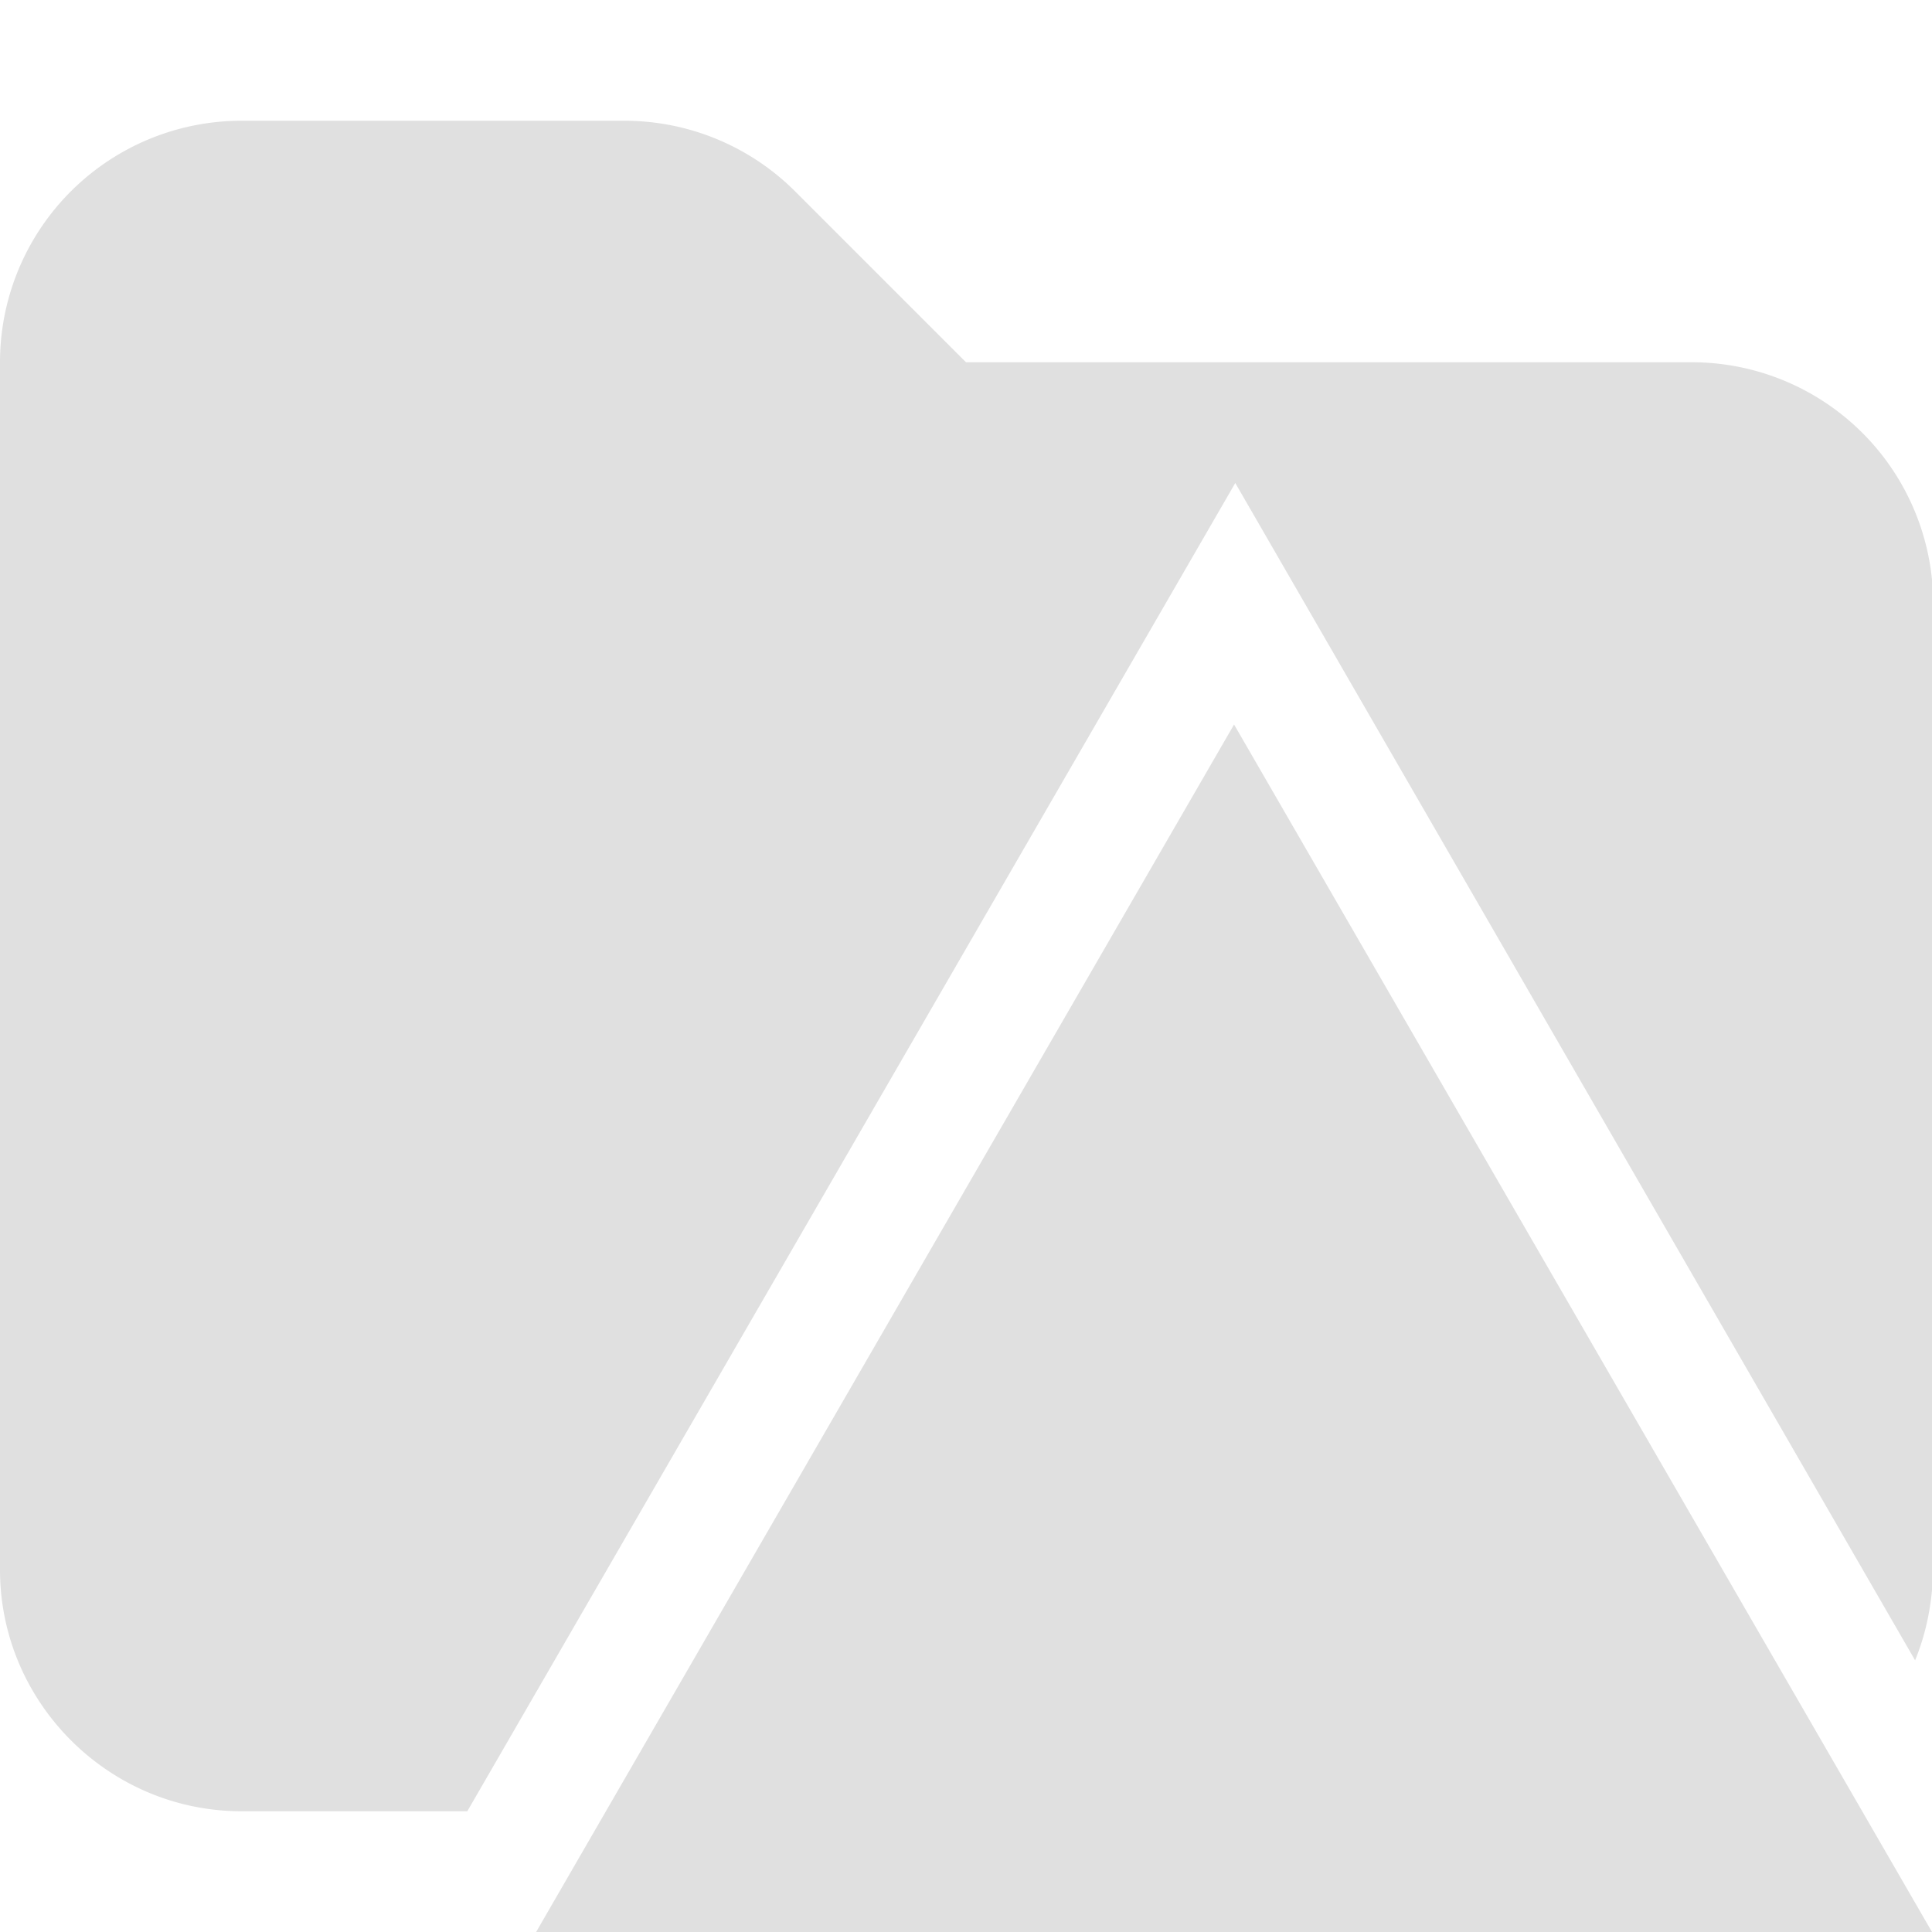 <svg xmlns="http://www.w3.org/2000/svg" viewBox="0 0 16 16"><path fill="#e0e0e0" d="M14 3H8L6.59 1.59A2 2 0 0 0 5.18 1H2.01A2 2 0 0 0 0 3v10c0 1.1.9 2 2 2h1.87l6.36-11 5.63 9.75q.14-.34.15-.75V5a2 2 0 0 0-2-2Z"/><path fill="#e0e0e0" d="M10.22 6 16 16H4.44z"/></svg>